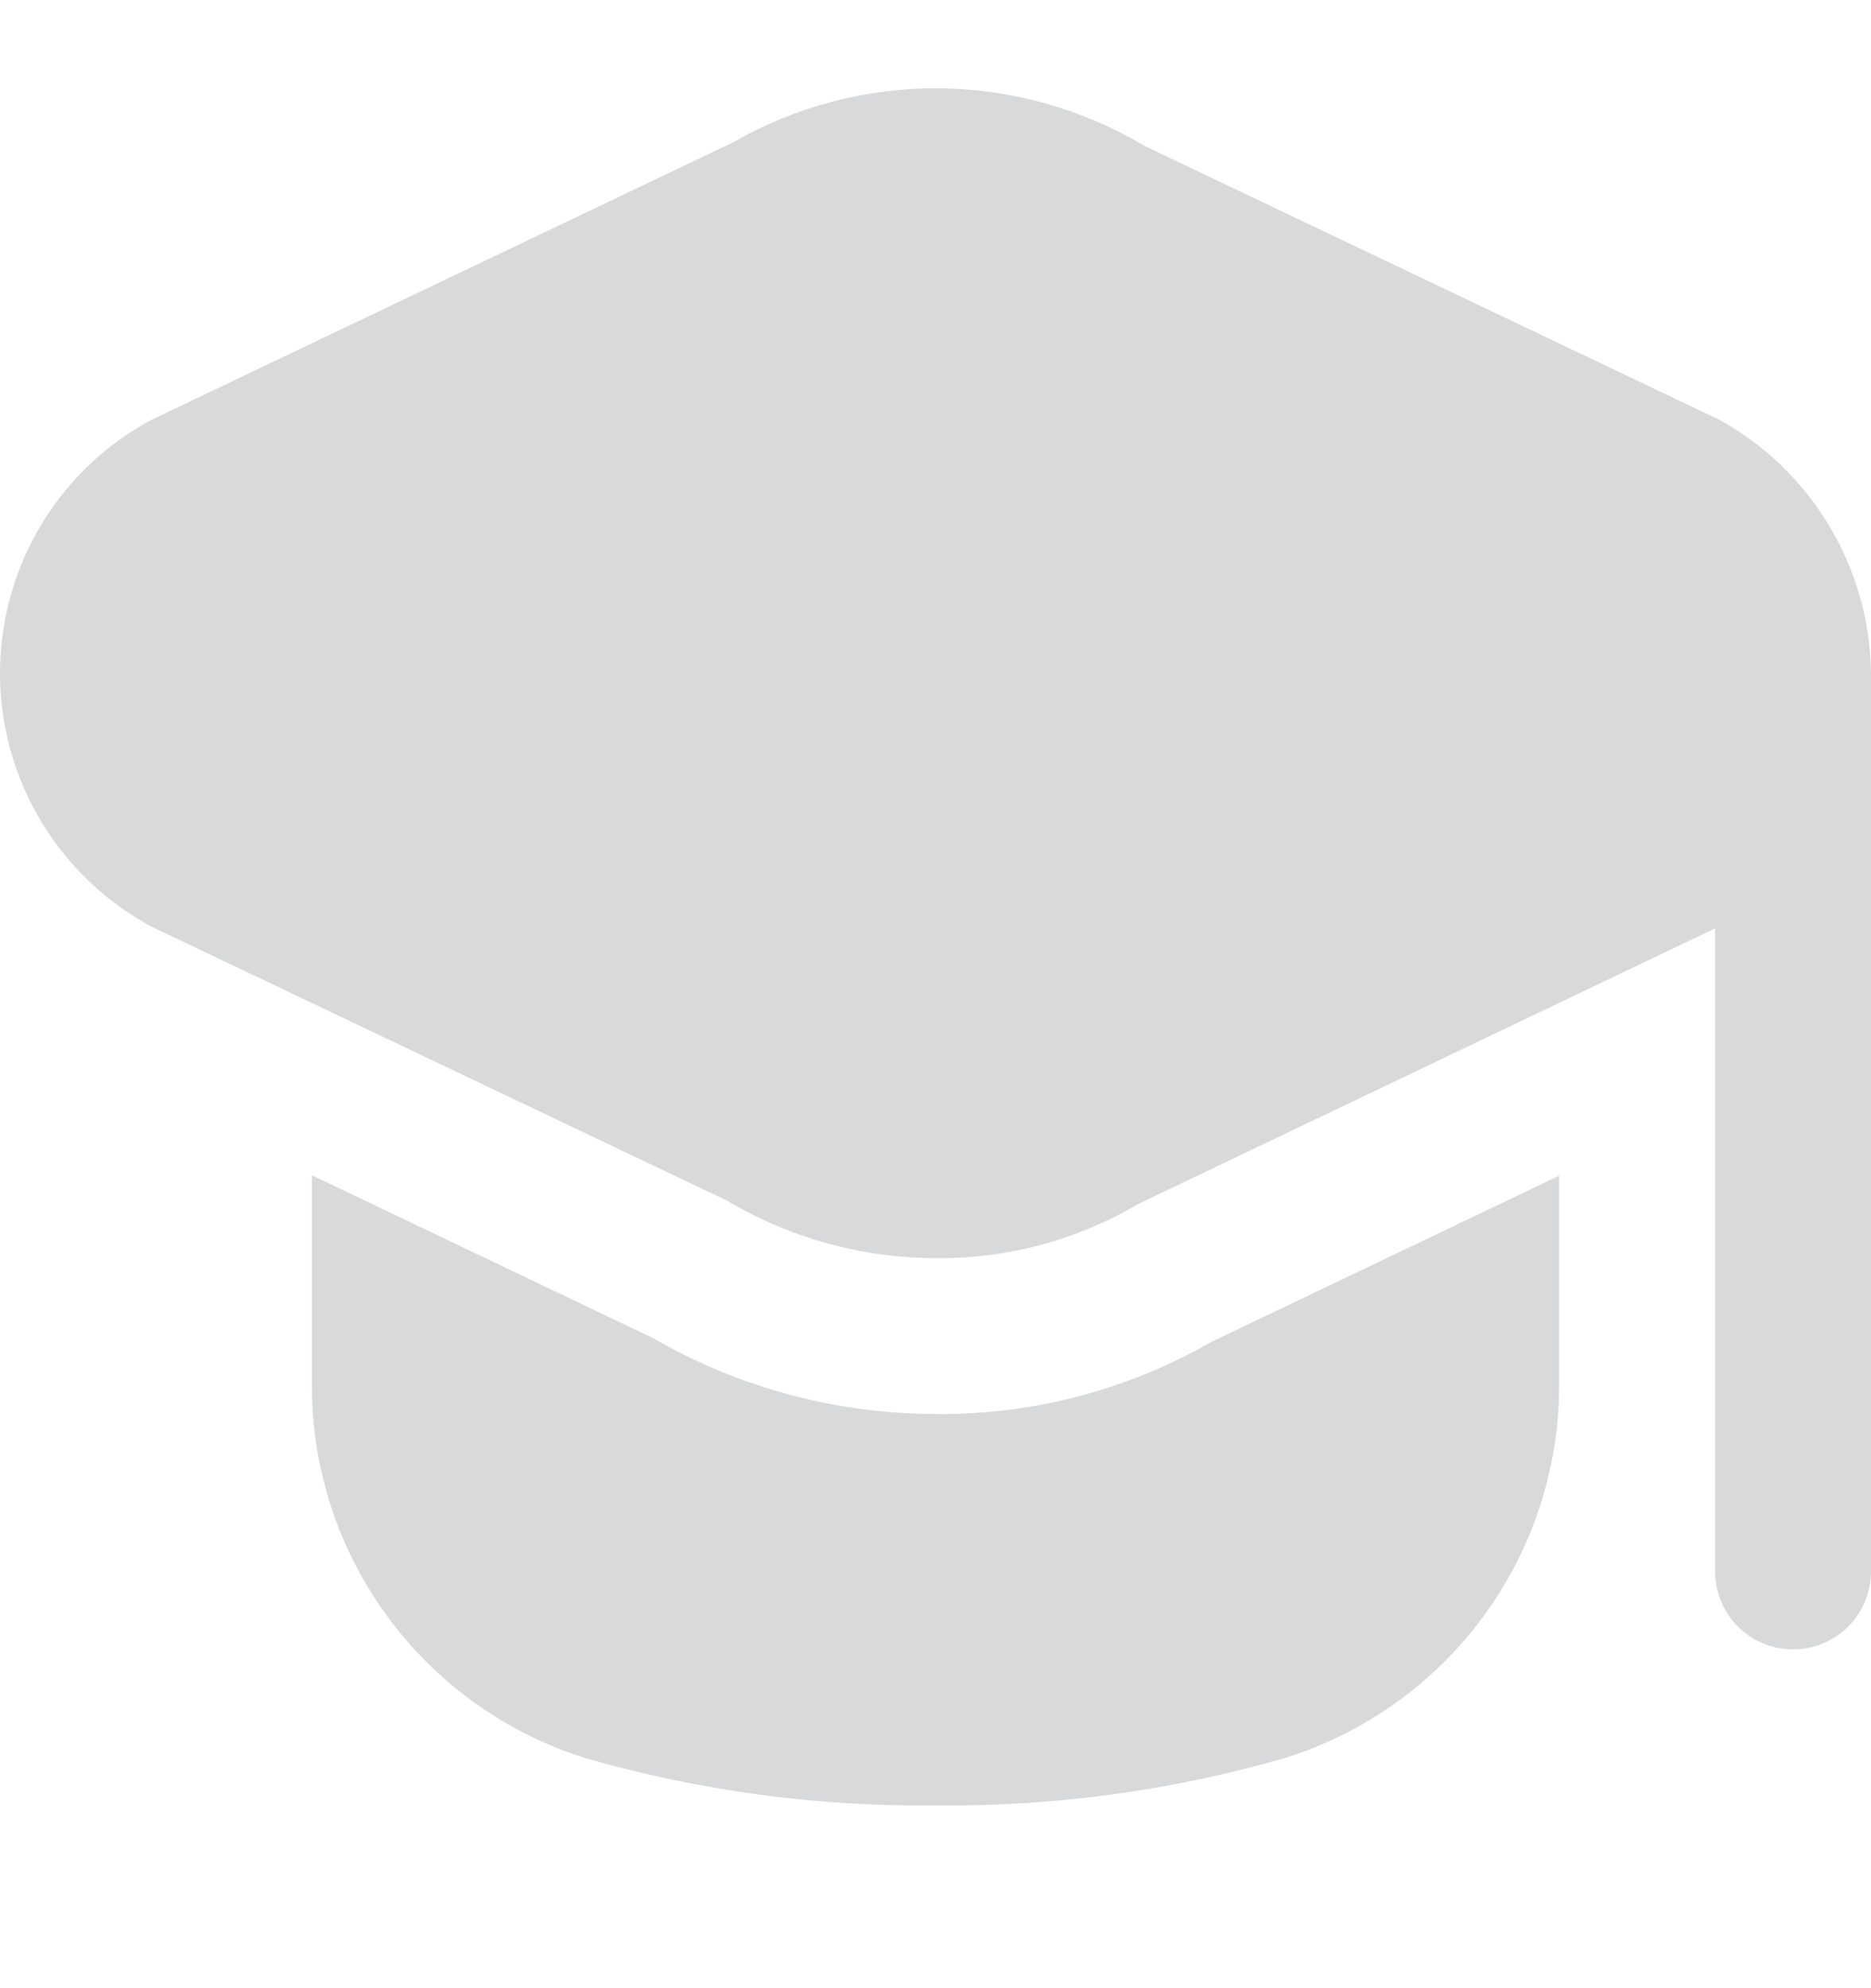 <svg width="16" height="17" viewBox="0 0 16 17" fill="none" xmlns="http://www.w3.org/2000/svg">
<g clip-path="url(#clip0_10_254)">
<path d="M16 5.757V13.437C16 13.613 15.93 13.783 15.805 13.908C15.68 14.033 15.51 14.103 15.333 14.103C15.156 14.103 14.987 14.033 14.862 13.908C14.737 13.783 14.667 13.613 14.667 13.437V7.938L9.733 10.295C9.213 10.602 8.619 10.762 8.015 10.758C7.382 10.759 6.76 10.589 6.215 10.265L1.295 7.923C0.909 7.715 0.585 7.408 0.357 7.032C0.129 6.657 0.006 6.227 0 5.788C-0.005 5.349 0.106 4.916 0.324 4.535C0.542 4.154 0.858 3.838 1.239 3.62C1.257 3.609 1.277 3.599 1.295 3.59L6.267 1.218C6.803 0.91 7.413 0.75 8.031 0.755C8.65 0.761 9.257 0.931 9.788 1.248L14.705 3.59C15.093 3.805 15.417 4.118 15.644 4.499C15.872 4.879 15.995 5.313 16 5.757ZM8.015 12.09C7.162 12.092 6.323 11.868 5.585 11.442L2.667 10.049V11.849C2.667 12.561 2.895 13.254 3.317 13.827C3.739 14.4 4.333 14.823 5.013 15.035C5.984 15.313 6.99 15.449 8 15.437C9.01 15.448 10.017 15.312 10.987 15.032C11.667 14.82 12.261 14.397 12.683 13.824C13.105 13.251 13.333 12.558 13.333 11.847V10.053L10.361 11.473C9.647 11.883 8.838 12.096 8.015 12.091V12.09Z" fill="#D8D9DA"/>
</g>
<defs>
<clipPath id="clip0_10_254">
<rect width="16" height="16" fill="white" transform="translate(0 0.103)"/>
</clipPath>
</defs>
</svg>
